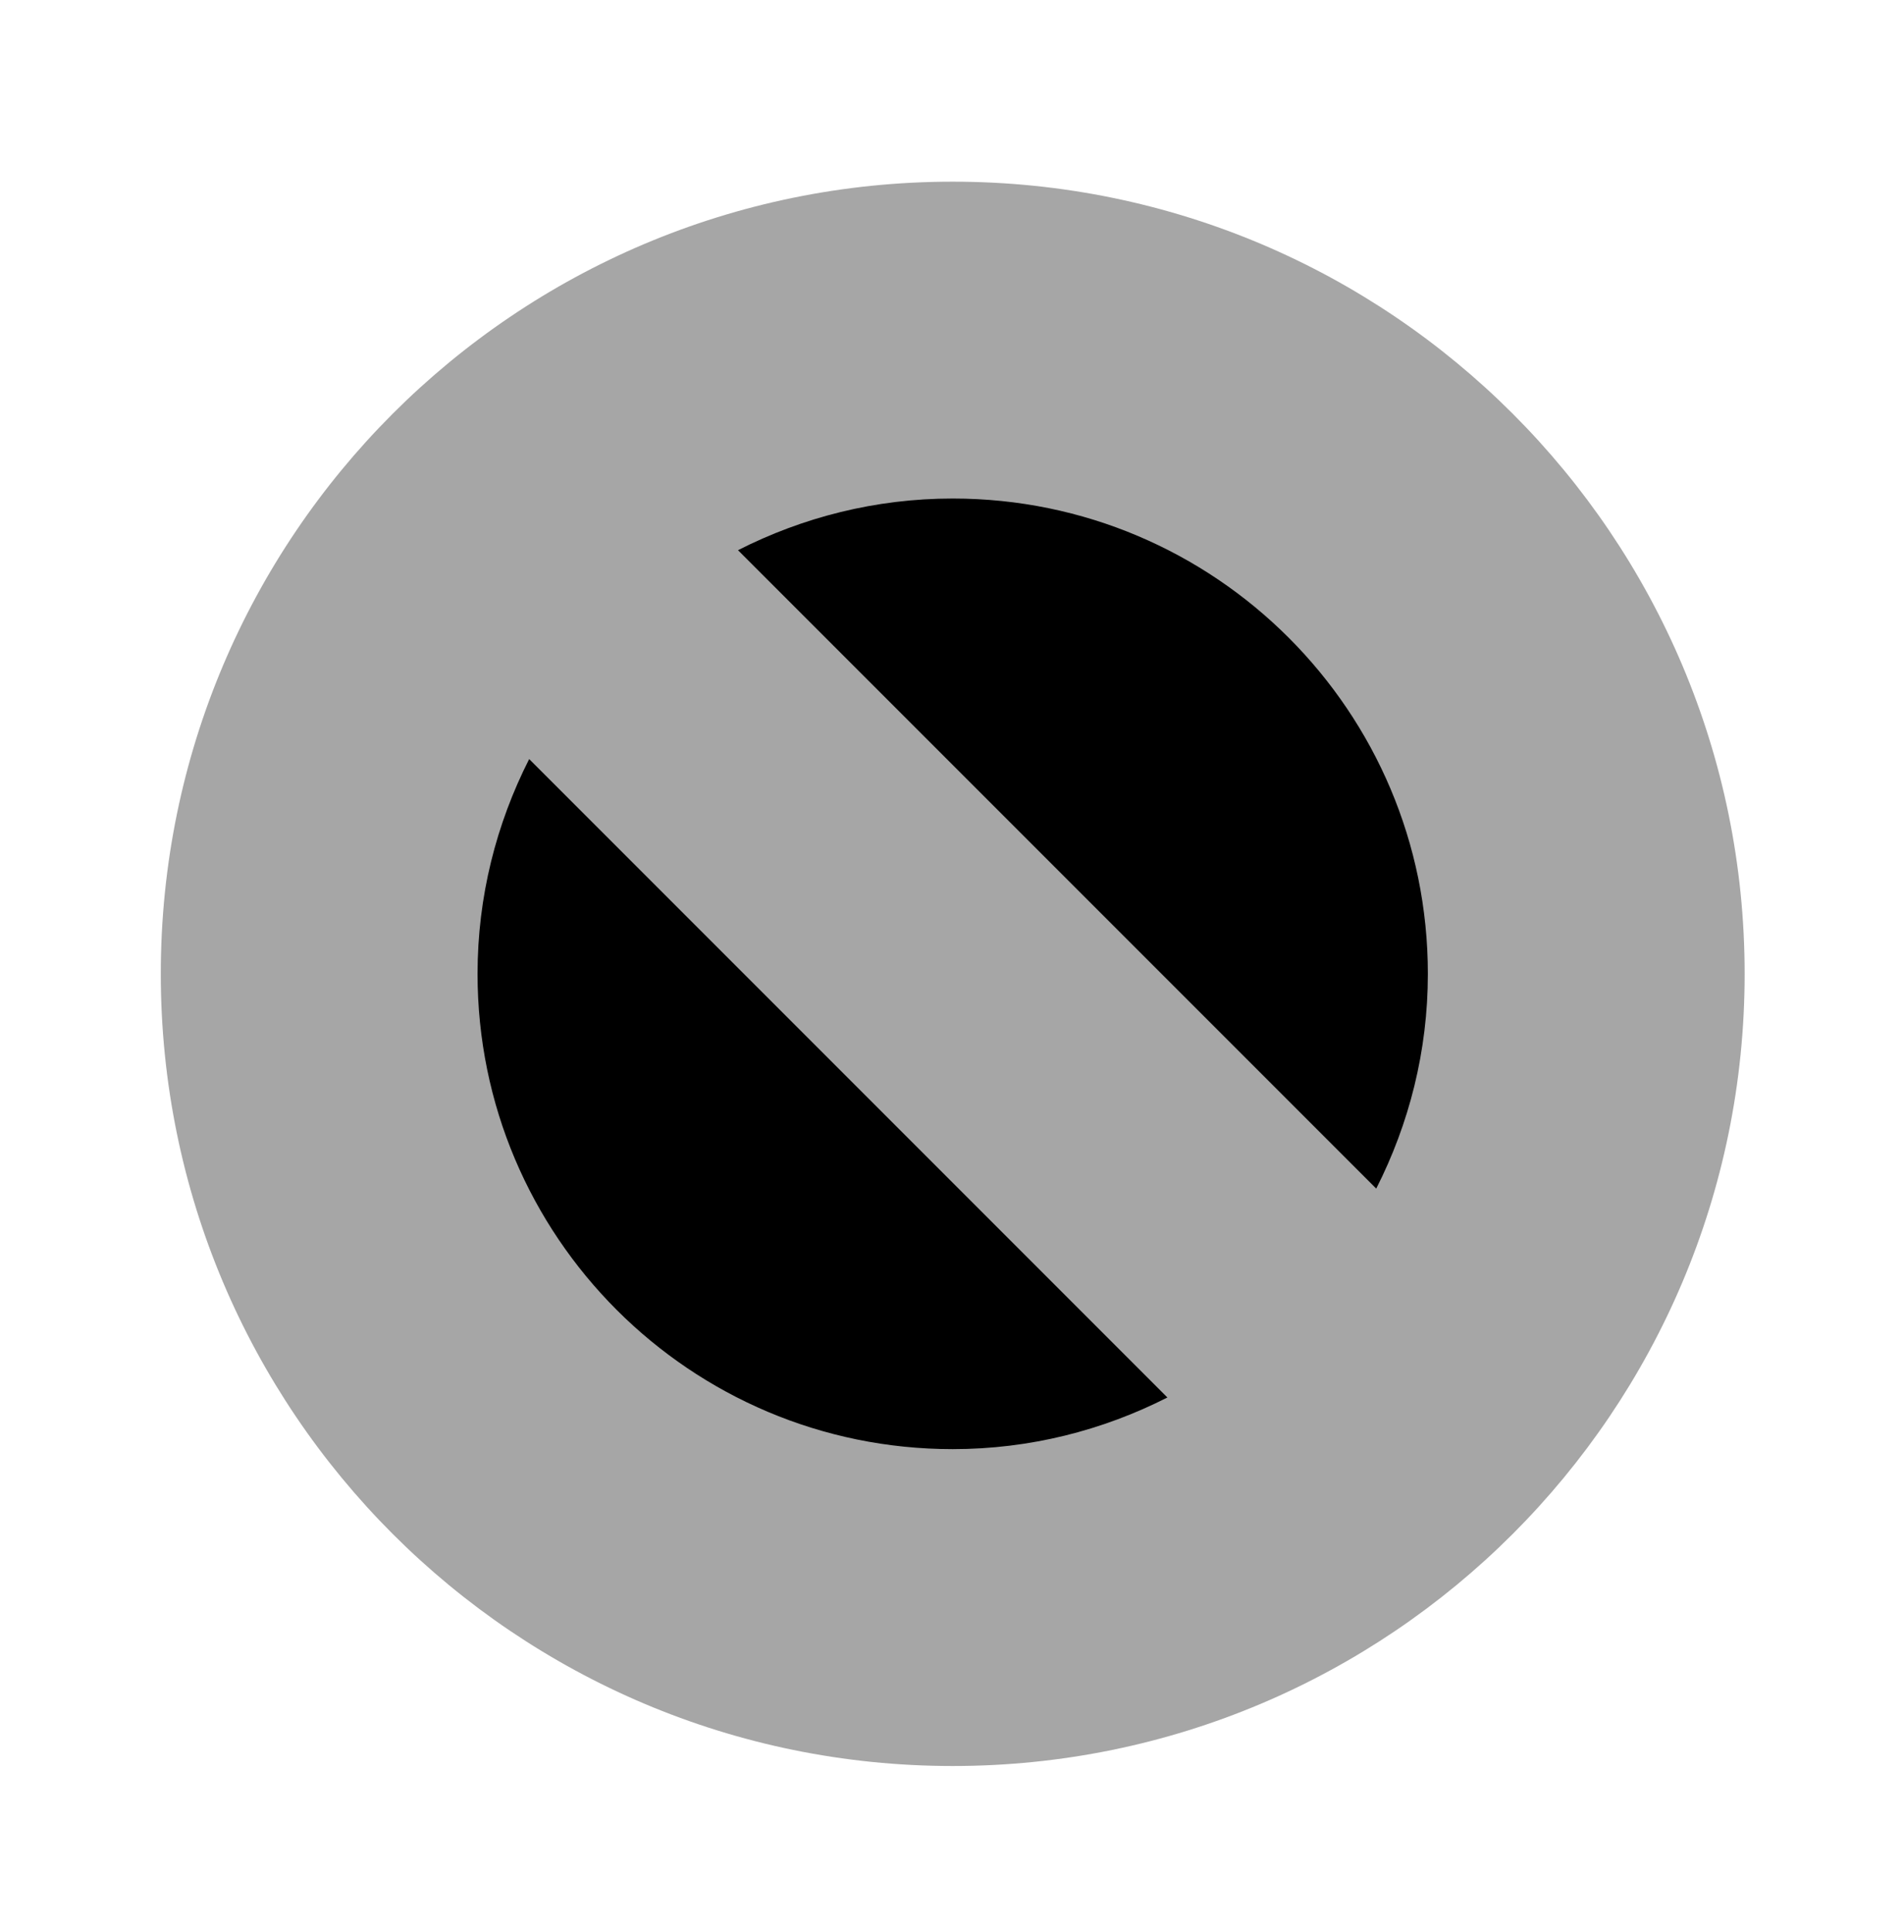 <svg width="69" height="70" viewBox="0 0 69 70" fill="none" xmlns="http://www.w3.org/2000/svg">
<path opacity="0.35" d="M34.526 63.98C50.376 63.98 63.225 51.131 63.225 35.281C63.225 19.431 50.376 6.582 34.526 6.582C18.676 6.582 5.827 19.431 5.827 35.281C5.827 51.131 18.676 63.98 34.526 63.98Z" fill="black"/>
<path d="M49.874 43.061C51.062 40.722 51.745 38.085 51.745 35.281C51.745 25.77 44.037 18.061 34.526 18.061C31.722 18.061 29.084 18.744 26.745 19.933L49.874 43.061Z" fill="black"/>
<path d="M19.177 27.5C17.989 29.84 17.306 32.477 17.306 35.281C17.306 44.792 25.015 52.5 34.526 52.5C37.33 52.5 39.967 51.817 42.306 50.629L19.177 27.5Z" fill="black"/>
</svg>
